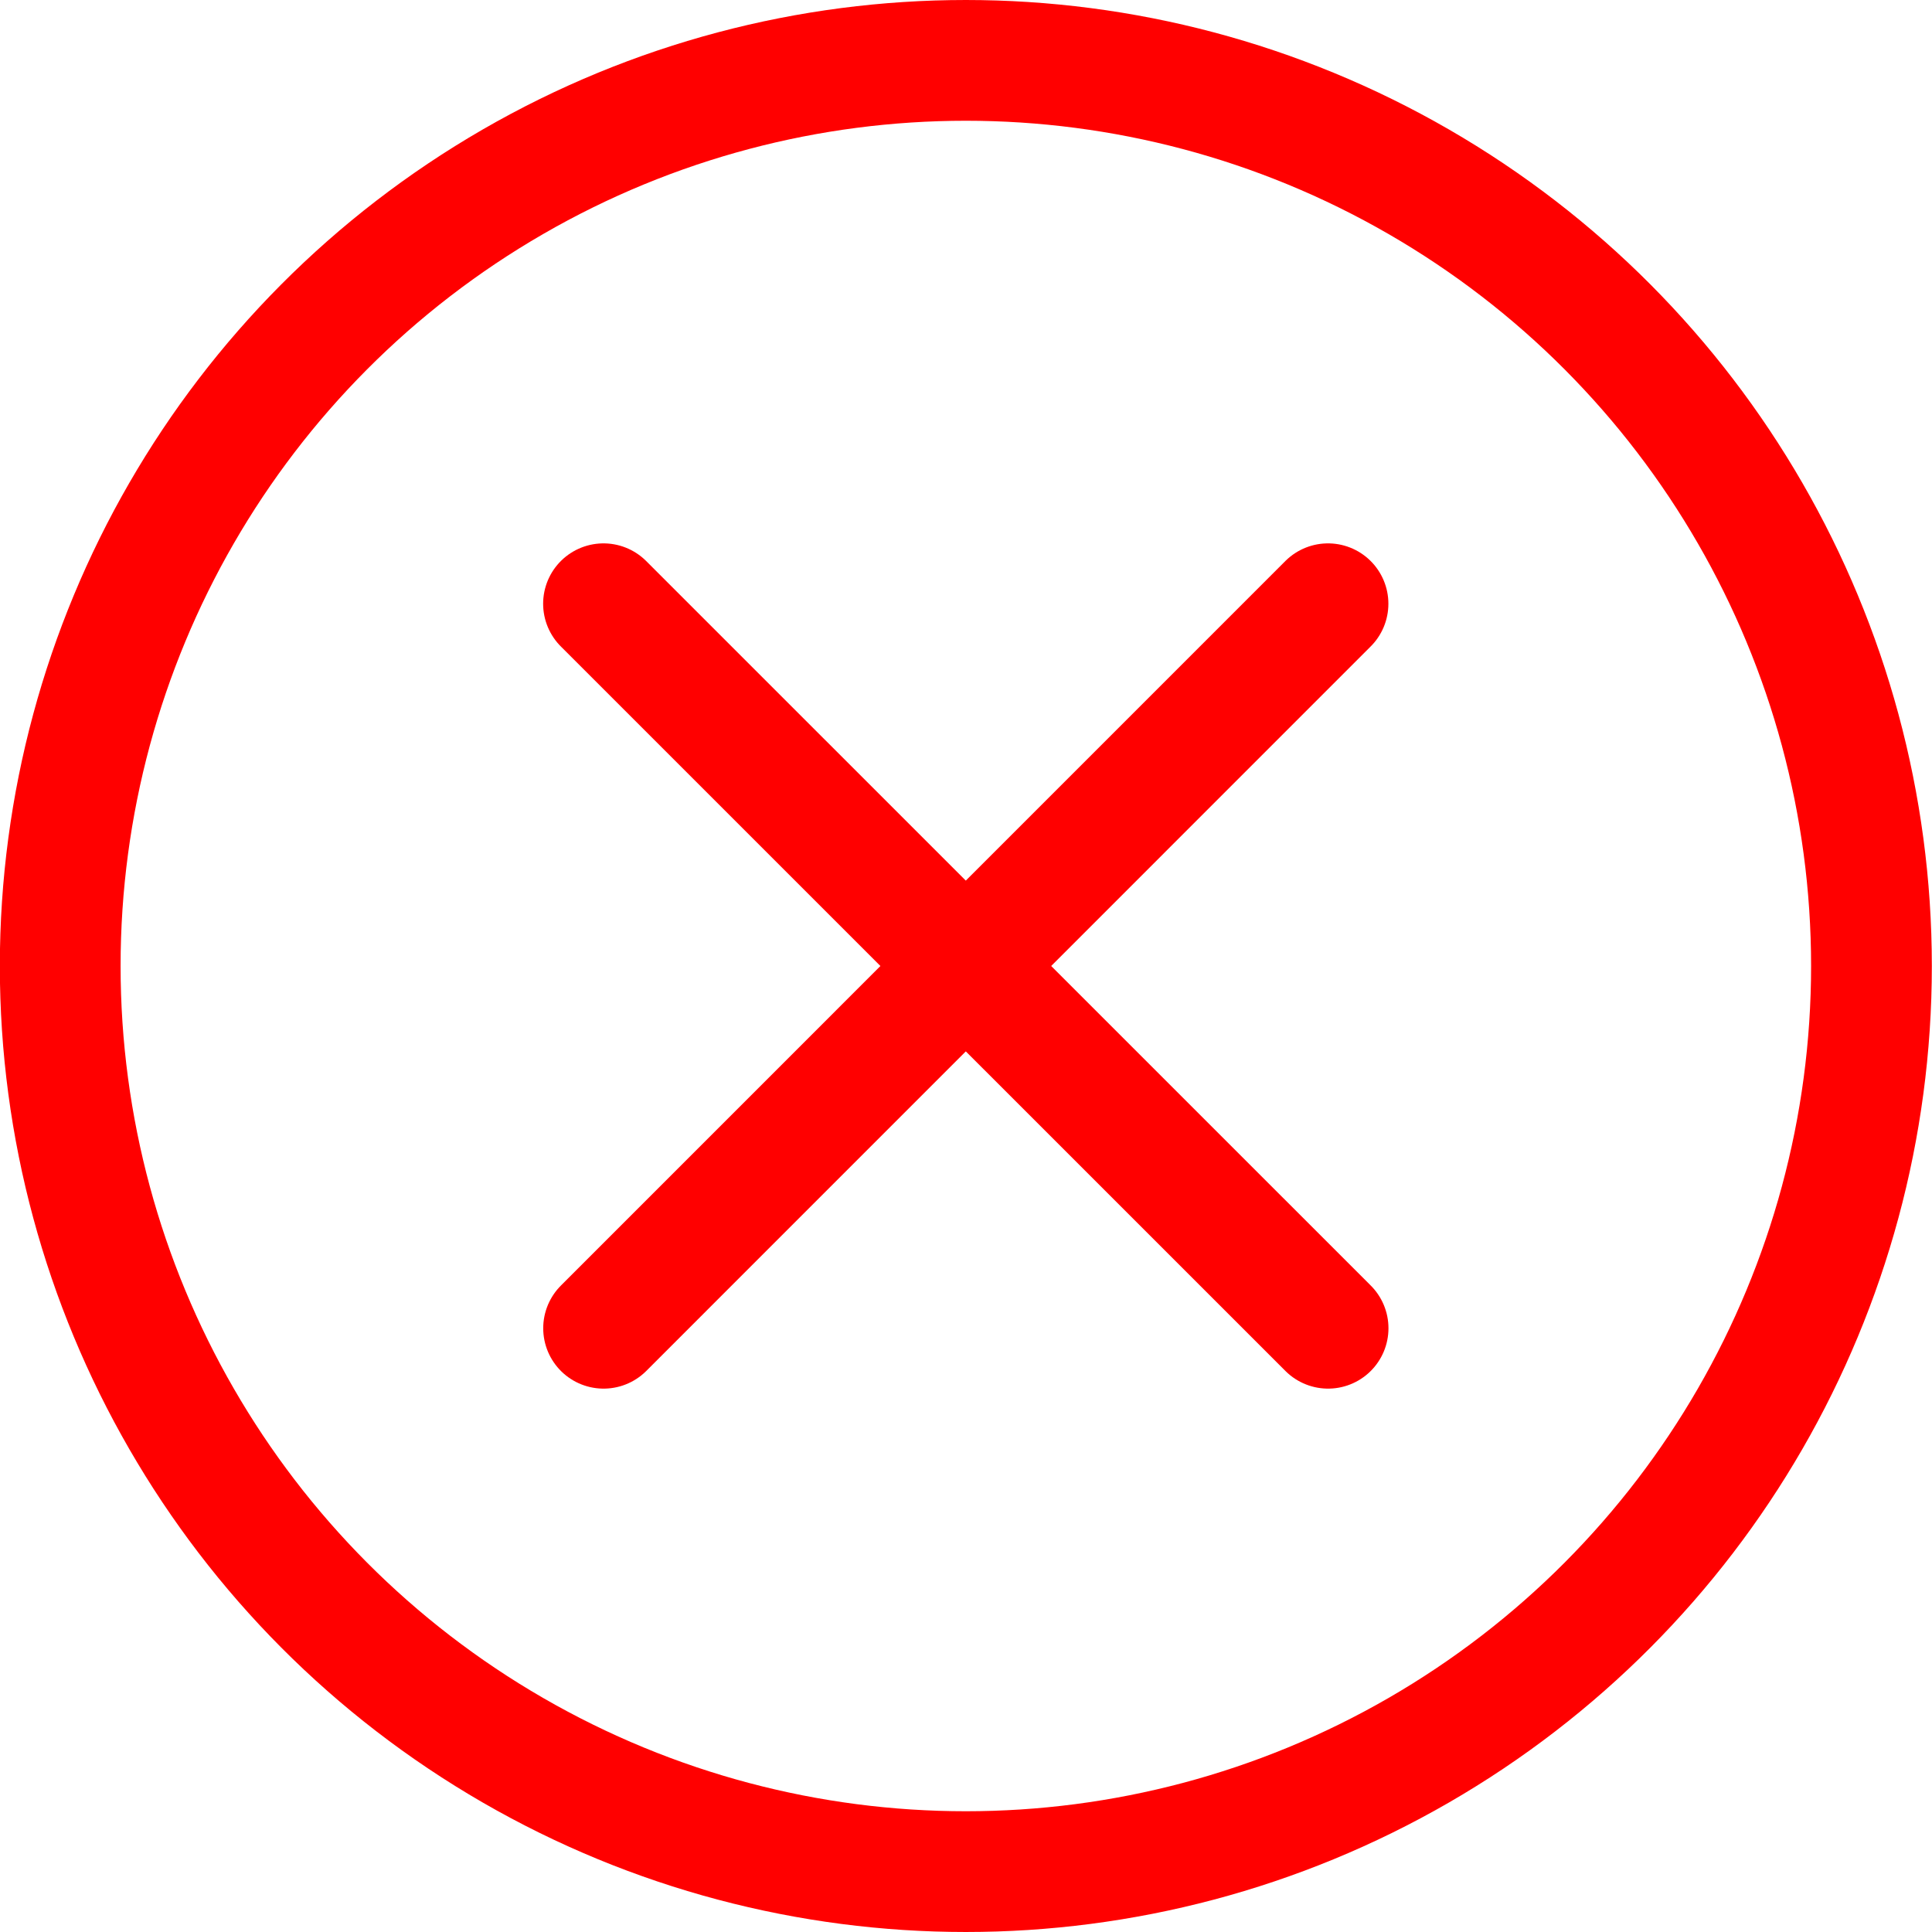 <svg xmlns="http://www.w3.org/2000/svg" viewBox="0 0 24 24">
    <defs>
        <style>.a{fill:none;stroke:#ff0000;stroke-linecap:round;stroke-linejoin:round;stroke-width:1.5px;}</style>
    </defs>
    <circle class="a" cx="11.998" cy="12" r="11.25"/>
    <line class="a" x1="7.498" y1="16.5" x2="16.497" y2="7.5"/>
    <line class="a" x1="16.498" y1="16.5" x2="7.497" y2="7.5"/>
</svg>
